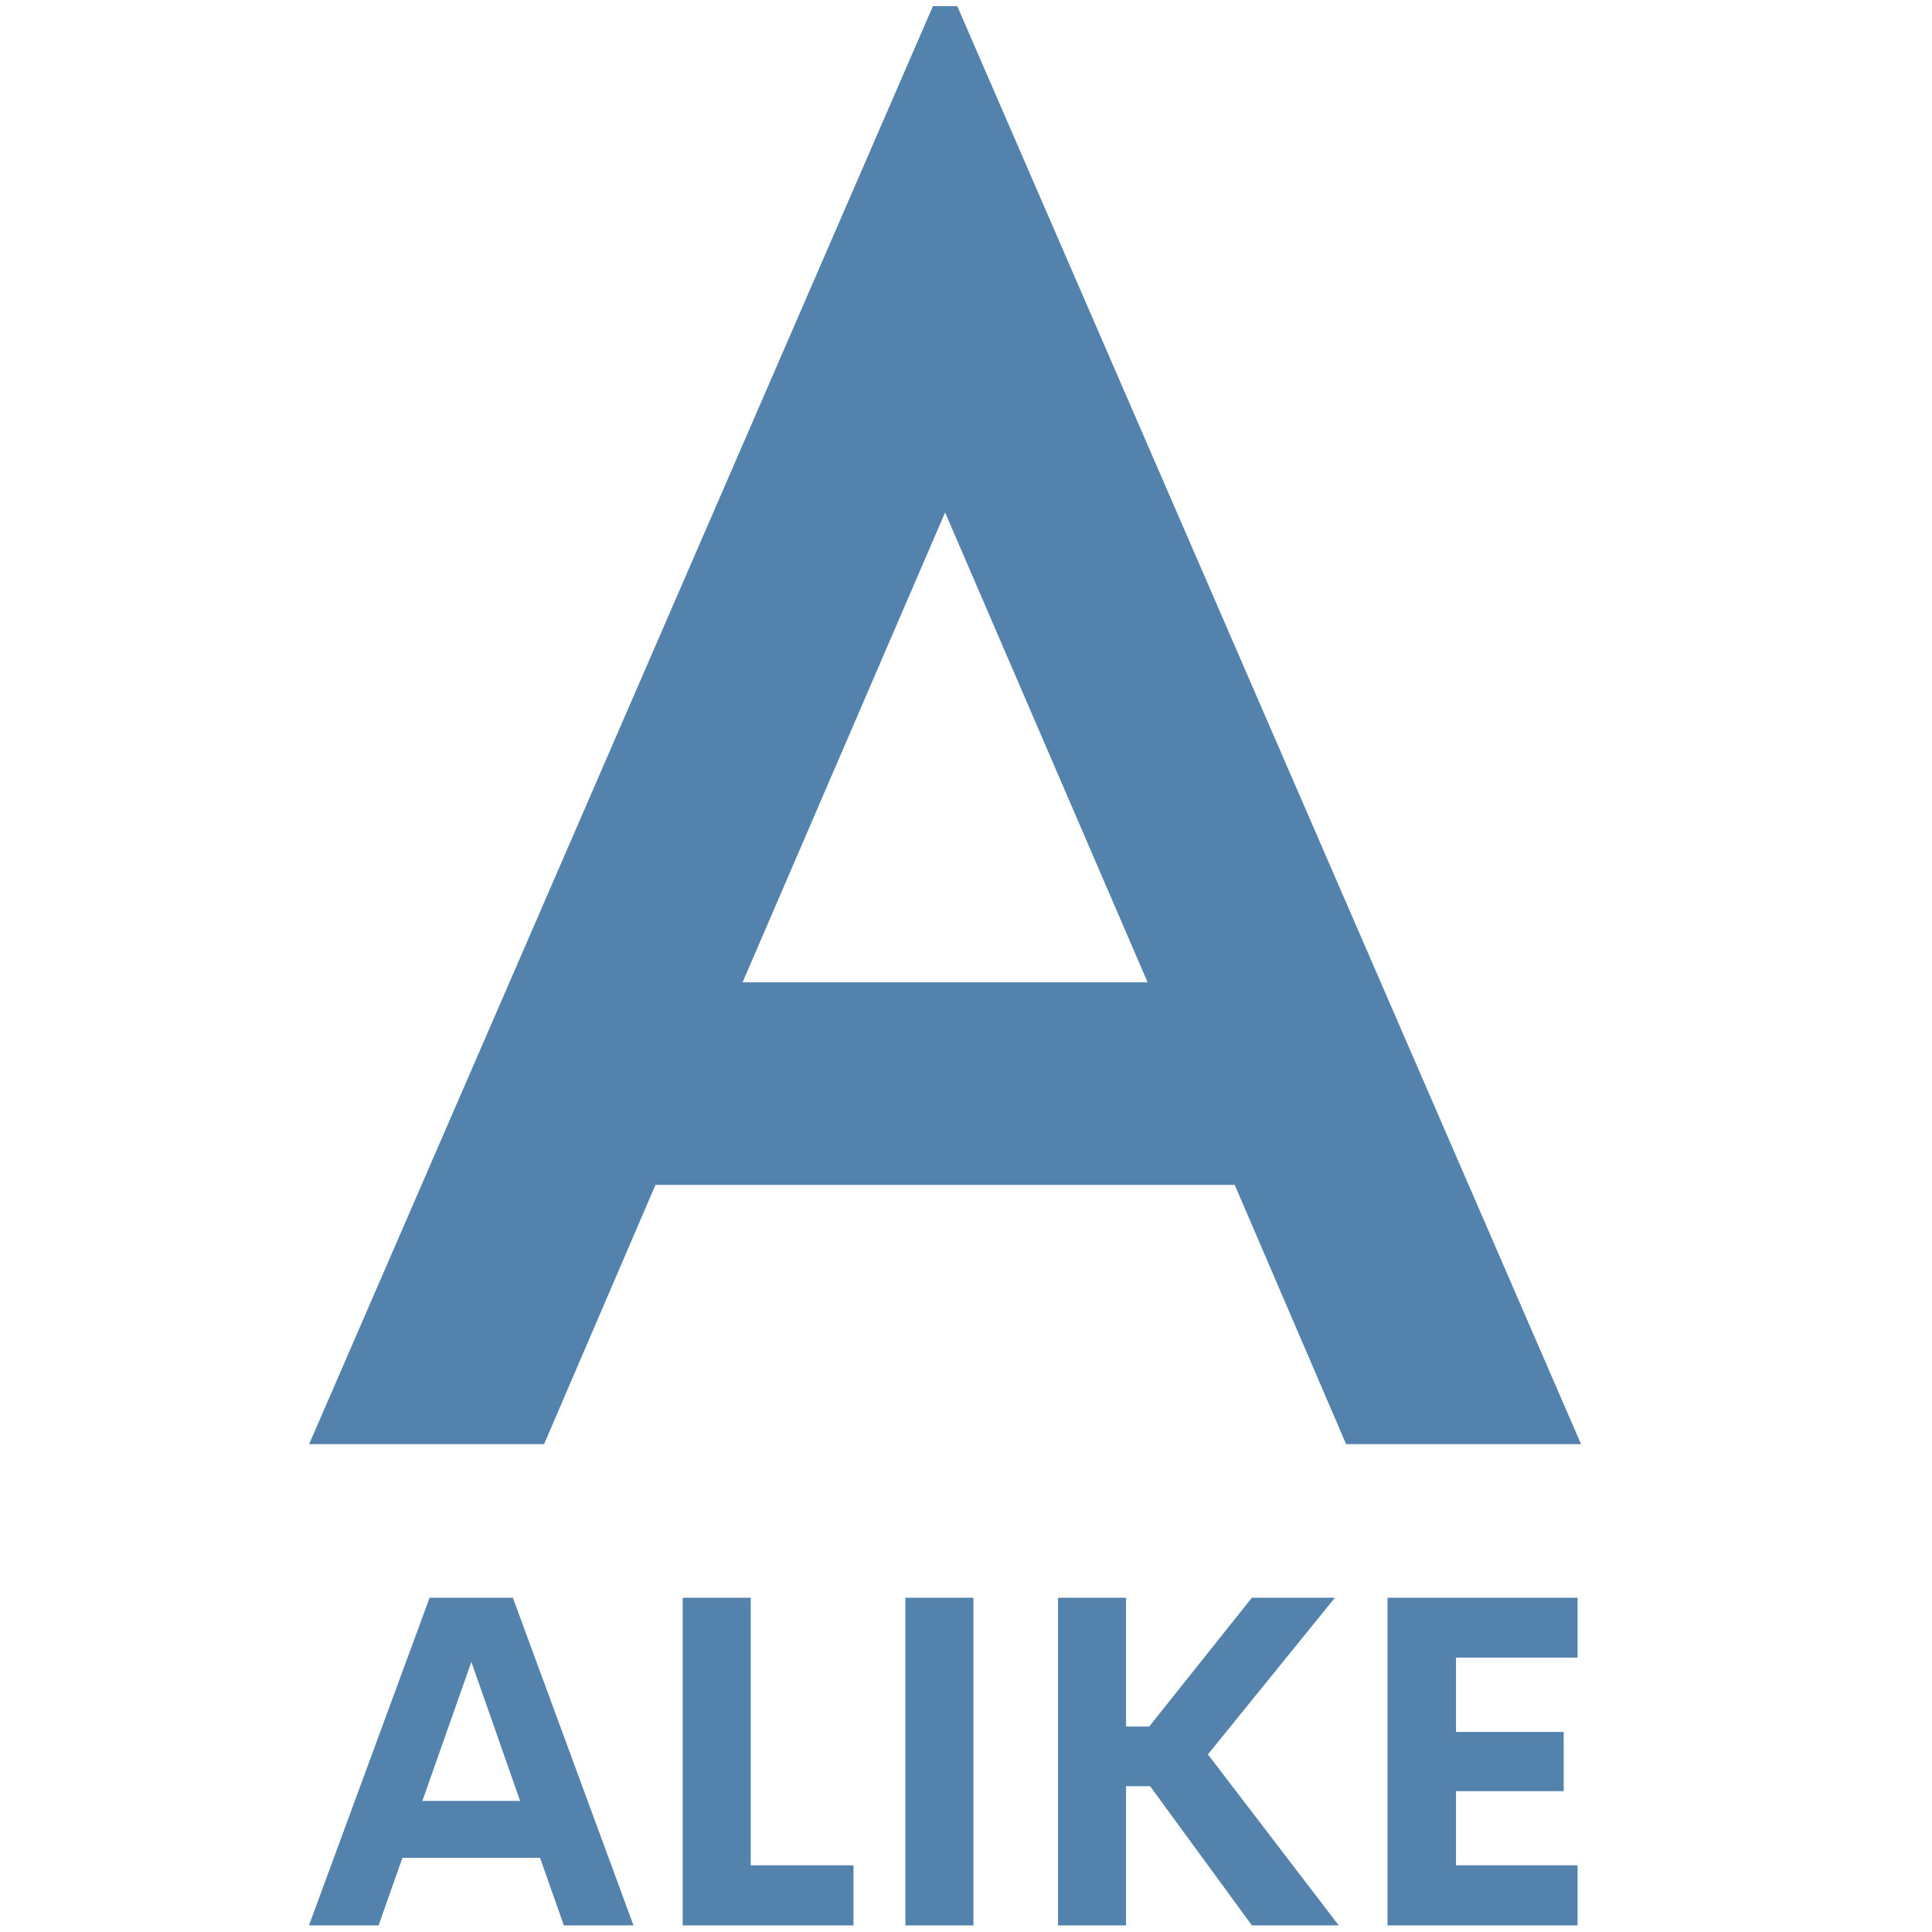 <?xml version="1.0" encoding="UTF-8" standalone="no" ?>
<!DOCTYPE svg PUBLIC "-//W3C//DTD SVG 1.1//EN" "http://www.w3.org/Graphics/SVG/1.1/DTD/svg11.dtd">
<svg xmlns="http://www.w3.org/2000/svg" xmlns:xlink="http://www.w3.org/1999/xlink" version="1.1" width="500" height="500" viewBox="0 0 500 500" xml:space="preserve">
<defs>
</defs>
<g transform="matrix(1.99 0 0 1.99 244.47 250.03)"  >
<g style=""   >
		<g transform="matrix(4.39 0 0 4.39 0.06 -31.34)"  >
<path style="stroke: none; stroke-width: 1; stroke-dasharray: none; stroke-linecap: butt; stroke-dashoffset: 0; stroke-linejoin: miter; stroke-miterlimit: 4; fill: rgb(83, 130, 173); fill-rule: nonzero; opacity: 1;"  transform=" translate(-19.44, -38.7)" d="M 31.32 60 l -3.3 -7.68 l -17.16 0 l -3.3 7.68 l -6.96 0 l 18.48 -42.6 l 0.72 0 l 18.48 42.6 l -6.96 0 z M 13.44 46.32 l 12 0 l -6 -13.92 z" stroke-linecap="round" />
</g>
		<g transform="matrix(1.51 0 0 1.51 -0.17 103.45)"  >
<path style="stroke: none; stroke-width: 1; stroke-dasharray: none; stroke-linecap: butt; stroke-dashoffset: 0; stroke-linejoin: miter; stroke-miterlimit: 4; fill: rgb(83, 130, 173); fill-rule: nonzero; opacity: 1;"  transform=" translate(-55.22, -25.89)" d="M 22.539 40 l -2.051 -5.82 l -11.855 0 l -2.051 5.82 l -5.996 0 l 10.391 -28.223 l 7.168 0 l 10.391 28.223 l -5.996 0 z M 10.352 29.277 l 8.418 0 l -4.199 -11.973 z M 38.633 34.824 l 8.848 0 l 0 5.176 l -14.707 0 l 0 -28.223 l 5.859 0 l 0 23.047 z M 51.953 40 l 0 -28.223 l 5.859 0 l 0 28.223 l -5.859 0 z M 81.797 40 l -8.77 -11.992 l -2.07 0 l 0 11.992 l -5.859 0 l 0 -28.223 l 5.859 0 l 0 11.094 l 1.992 0 l 8.848 -11.094 l 7.148 0 l -10.938 13.496 l 11.27 14.727 l -7.481 0 z M 109.844 16.934 l -10.469 0 l 0 6.406 l 9.277 0 l 0 5.098 l -9.277 0 l 0 6.387 l 10.469 0 l 0 5.176 l -16.367 0 l 0 -28.223 l 16.367 0 l 0 5.156 z" stroke-linecap="round" />
</g>
</g>
</g>
</svg>